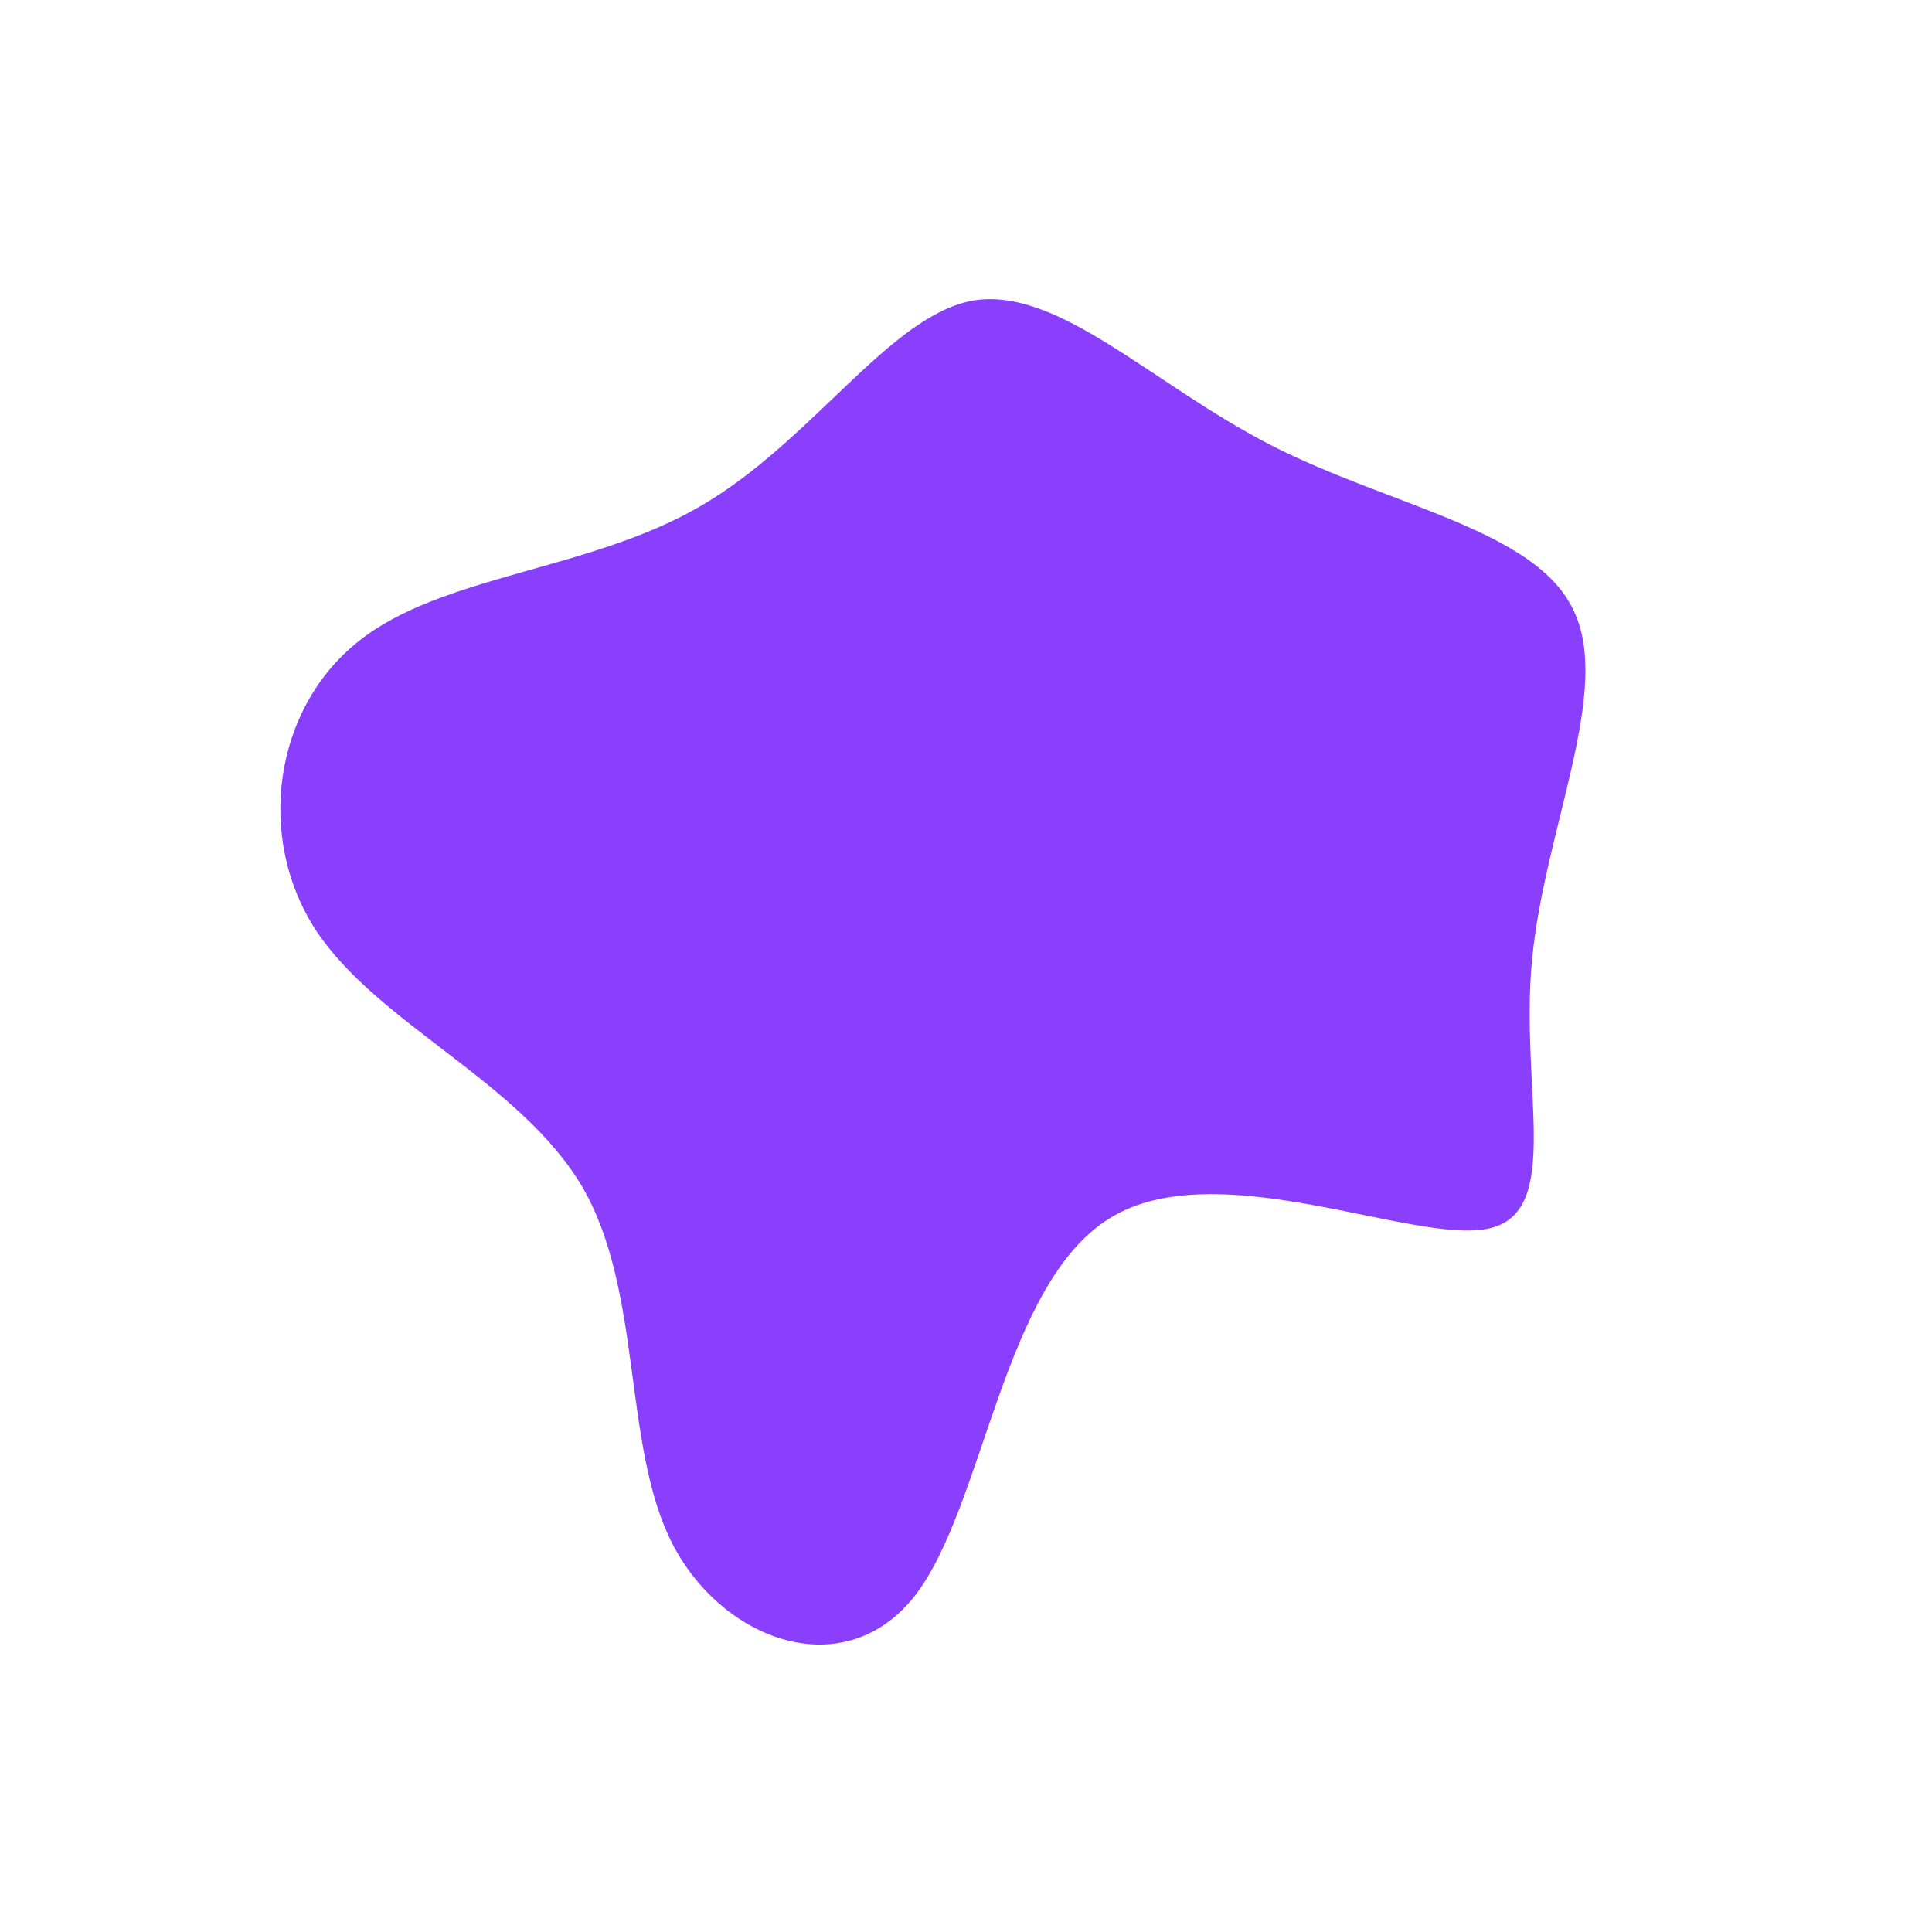 <?xml version="1.0" standalone="no"?>
<svg viewBox="0 0 200 200" xmlns="http://www.w3.org/2000/svg">
  <path fill="#8A3FFC" d="M31.6,-53.9C43.9,-47.6,59,-45.2,62.9,-36.8C66.9,-28.5,59.9,-14.2,58.6,-0.7C57.3,12.8,61.9,25.6,54,27.2C46.2,28.8,25.9,19.3,14.9,26.1C3.8,32.9,1.9,55.9,-5.3,65.2C-12.6,74.5,-25.2,69.9,-30.4,59.8C-35.6,49.6,-33.4,33.8,-39.7,22.9C-46.1,12,-60.9,6,-67.3,-3.7C-73.6,-13.4,-71.6,-26.7,-62.9,-33.6C-54.3,-40.5,-39,-40.9,-27.5,-47.6C-15.9,-54.3,-7.9,-67.4,0.8,-68.9C9.6,-70.3,19.3,-60.2,31.6,-53.9Z" transform="translate(100 100)" />
</svg>
